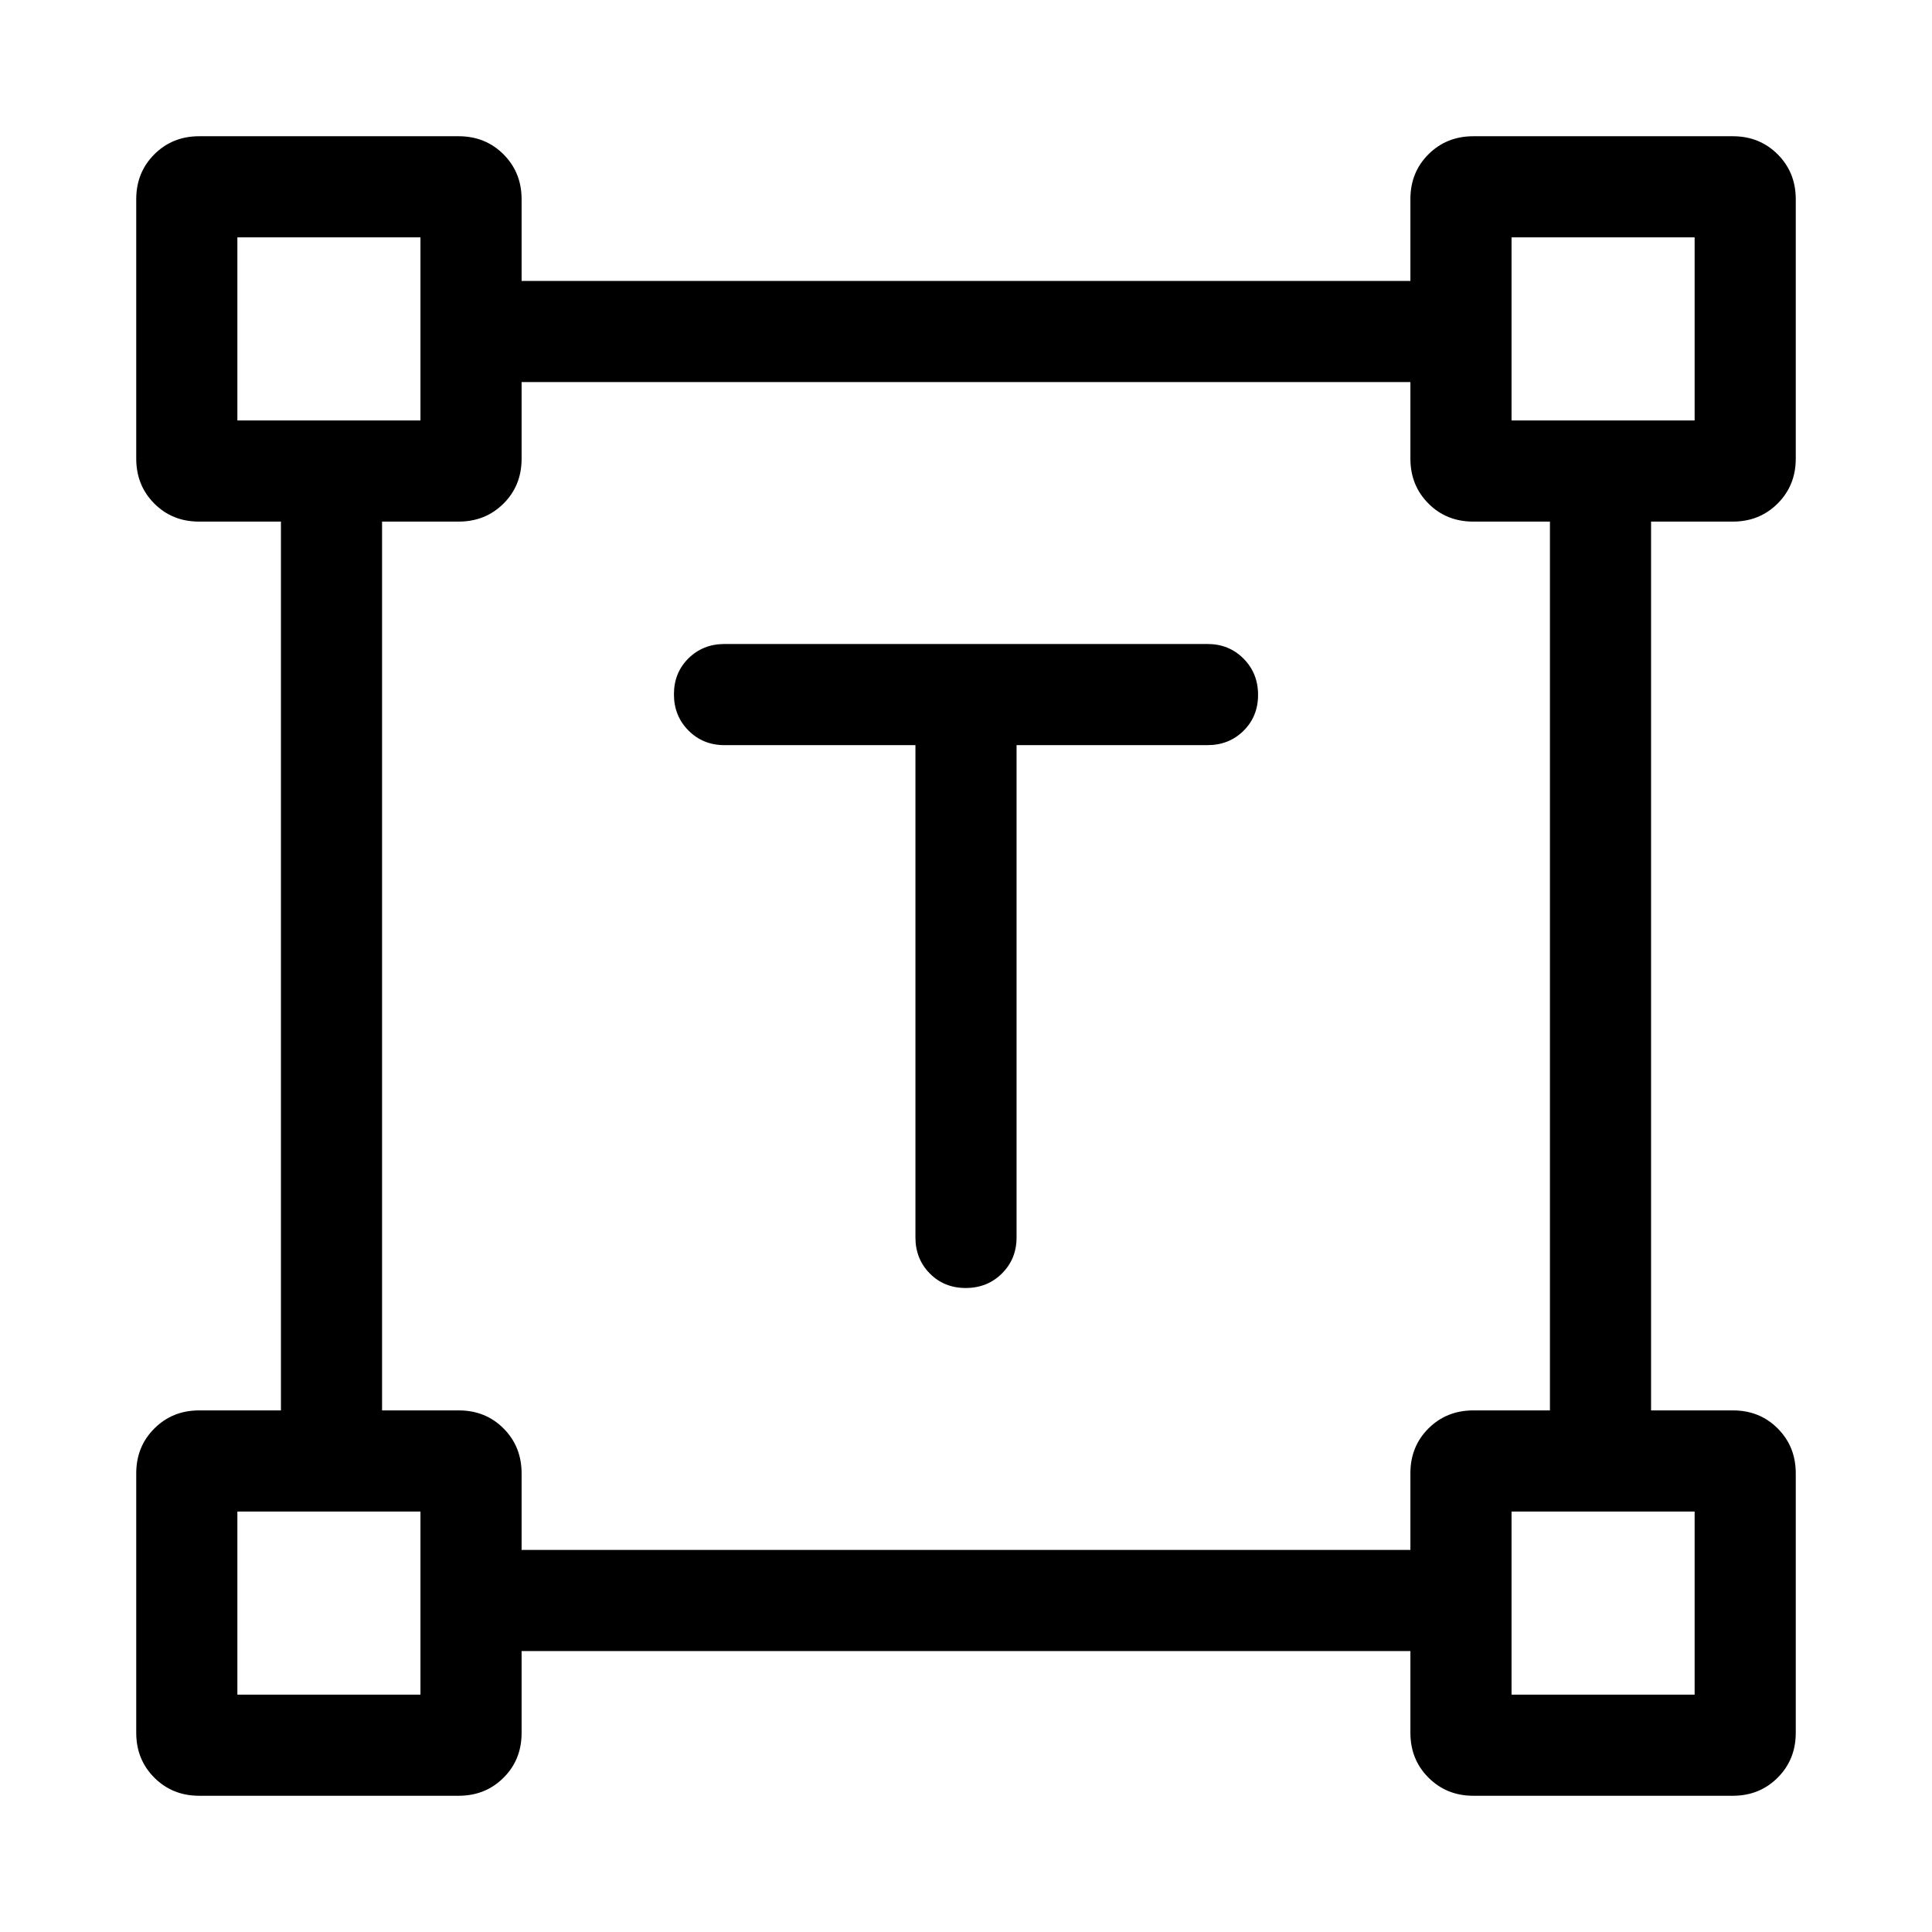 <svg xmlns="http://www.w3.org/2000/svg" height="40" viewBox="0 -960 960 960" width="40"><path d="M454.873-589.745H360q-10.679 0-17.903-7.263-7.224-7.263-7.224-17.999 0-10.737 7.224-17.865Q349.321-640 360-640h240q10.679 0 17.903 7.263 7.224 7.263 7.224 17.999 0 10.737-7.224 17.865-7.224 7.128-17.903 7.128h-94.873v244.618q0 10.679-7.262 17.903-7.263 7.224-18 7.224-10.736 0-17.864-7.224t-7.128-17.903v-244.618ZM67.694-98.976v-128.921q0-13.295 8.994-22.288 8.993-8.994 22.288-8.994h40.615v-441.642H98.909q-13.324 0-22.27-8.994-8.945-8.993-8.945-22.288v-128.921q0-13.295 8.994-22.288 8.993-8.994 22.288-8.994h128.921q13.295 0 22.288 8.994 8.994 8.993 8.994 22.288v40.615h441.642v-40.682q0-13.324 8.994-22.269 8.993-8.946 22.288-8.946h128.921q13.295 0 22.288 8.994 8.994 8.993 8.994 22.288v128.921q0 13.295-8.994 22.288-8.993 8.994-22.288 8.994h-40.615v441.642h40.682q13.324 0 22.269 8.994 8.946 8.993 8.946 22.288v128.92q0 13.296-8.994 22.29-8.993 8.993-22.288 8.993H732.103q-13.295 0-22.288-8.994-8.994-8.993-8.994-22.288v-40.615H259.179v40.682q0 13.324-8.994 22.27-8.993 8.945-22.288 8.945H98.977q-13.296 0-22.29-8.994-8.993-8.993-8.993-22.288Zm191.485-90.87h441.642v-38.119q0-13.323 8.994-22.268 8.993-8.946 22.288-8.946h38.051v-441.642h-38.119q-13.323 0-22.268-8.994-8.946-8.993-8.946-22.288v-38.051H259.179v38.119q0 13.323-8.994 22.268-8.993 8.946-22.288 8.946h-38.051v441.642h38.119q13.323 0 22.268 8.994 8.946 8.993 8.946 22.288v38.051Zm-141.23-561.23h90.975v-90.975h-90.975v90.975Zm633.127 0h90.975v-90.975h-90.975v90.975Zm0 633.127h90.975v-90.975h-90.975v90.975Zm-633.127 0h90.975v-90.975h-90.975v90.975Zm90.975-633.127Zm542.152 0Zm0 542.152Zm-542.152 0Z"/></svg>